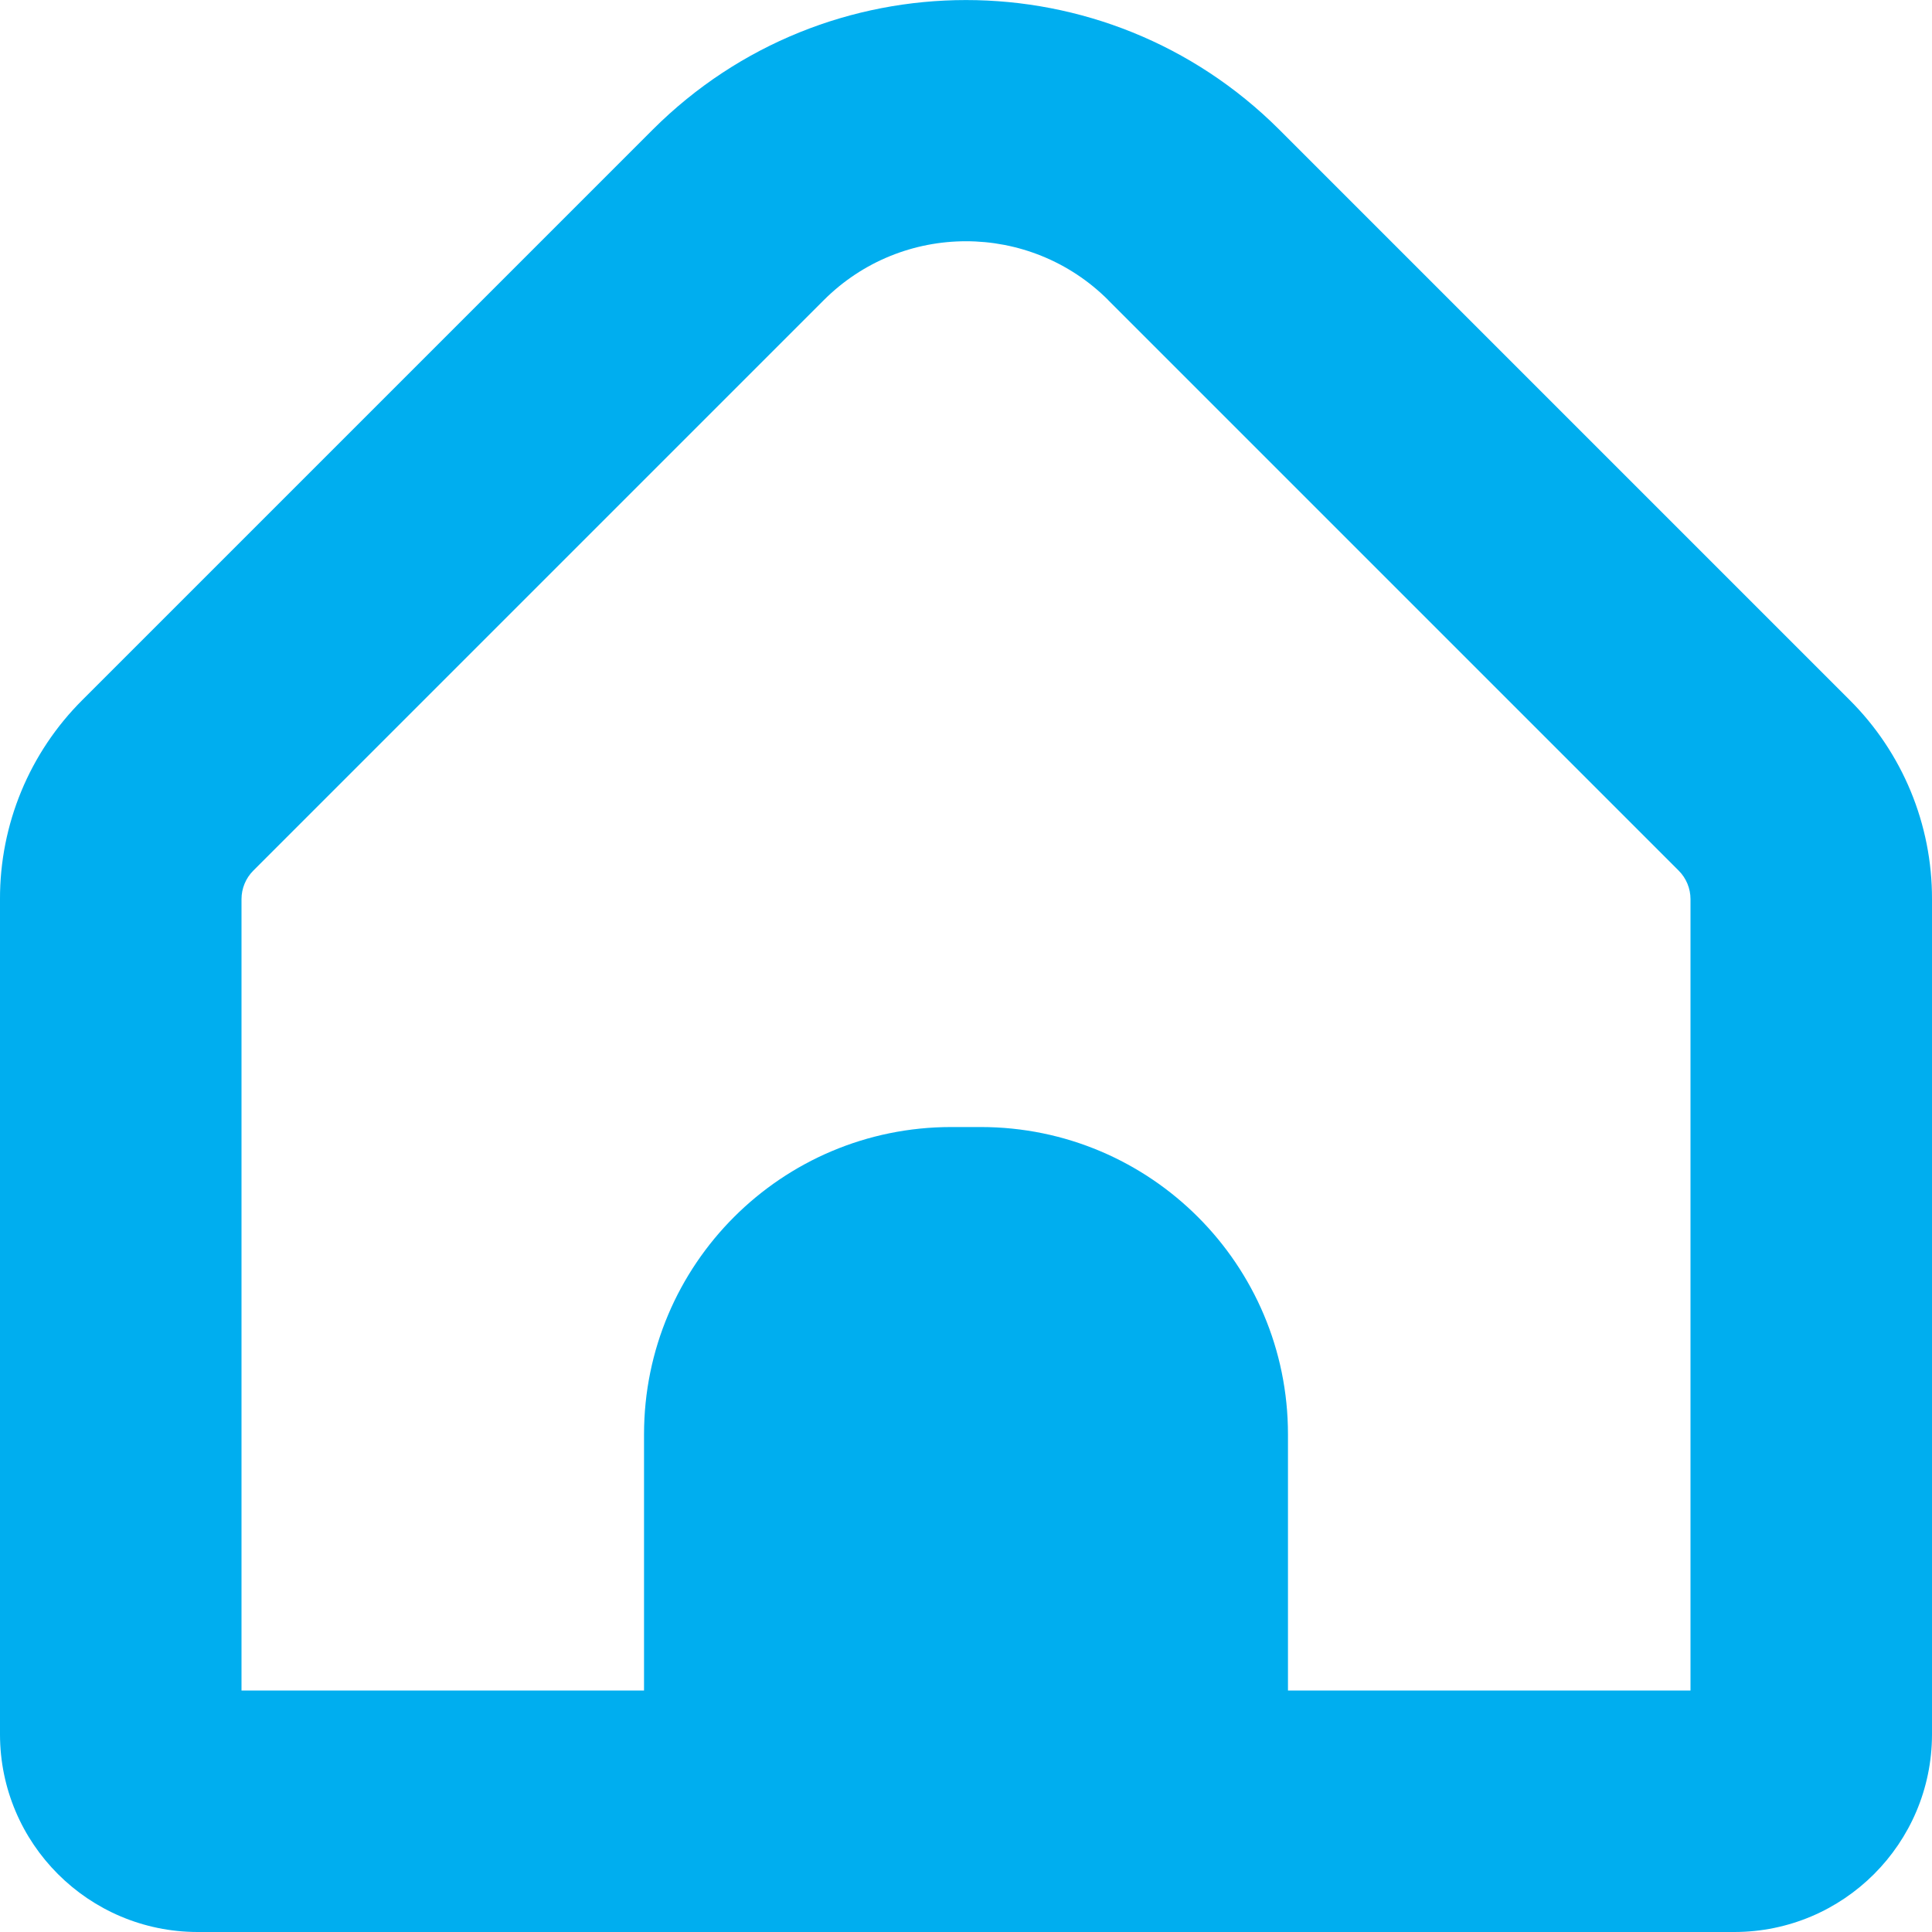 <svg width="20" height="20" viewBox="0 0 20 20" fill="none" xmlns="http://www.w3.org/2000/svg">
<g id="home (1) 1" clip-path="url(#clip0_241_1376)">
<g id="Group">
<path id="Vector" d="M19.146 7.245L13.241 1.34C11.45 -0.446 8.55 -0.446 6.759 1.34L0.854 7.245C0.305 7.791 -0.002 8.534 -4.98552e-05 9.308V17.956C0.002 19.085 0.917 19.999 2.046 20H17.954C19.083 19.999 19.998 19.085 20 17.956V9.308C20.002 8.534 19.695 7.791 19.146 7.245ZM17.5 17.5H13.333V14.848C13.333 13.091 11.909 11.667 10.152 11.667H9.848C8.091 11.667 6.667 13.091 6.667 14.848V17.5H2.5V9.308C2.5 9.197 2.544 9.091 2.622 9.013L8.527 3.108C9.34 2.294 10.659 2.294 11.473 3.107C11.473 3.107 11.473 3.108 11.473 3.108L17.378 9.013C17.456 9.091 17.5 9.197 17.5 9.308V17.5H17.5Z" fill="#00AEEF"/>
</g>
</g>
<defs>
<clipPath id="clip0_241_1376">
<rect width="20" height="20" fill="white"/>
</clipPath>
</defs>
</svg>

